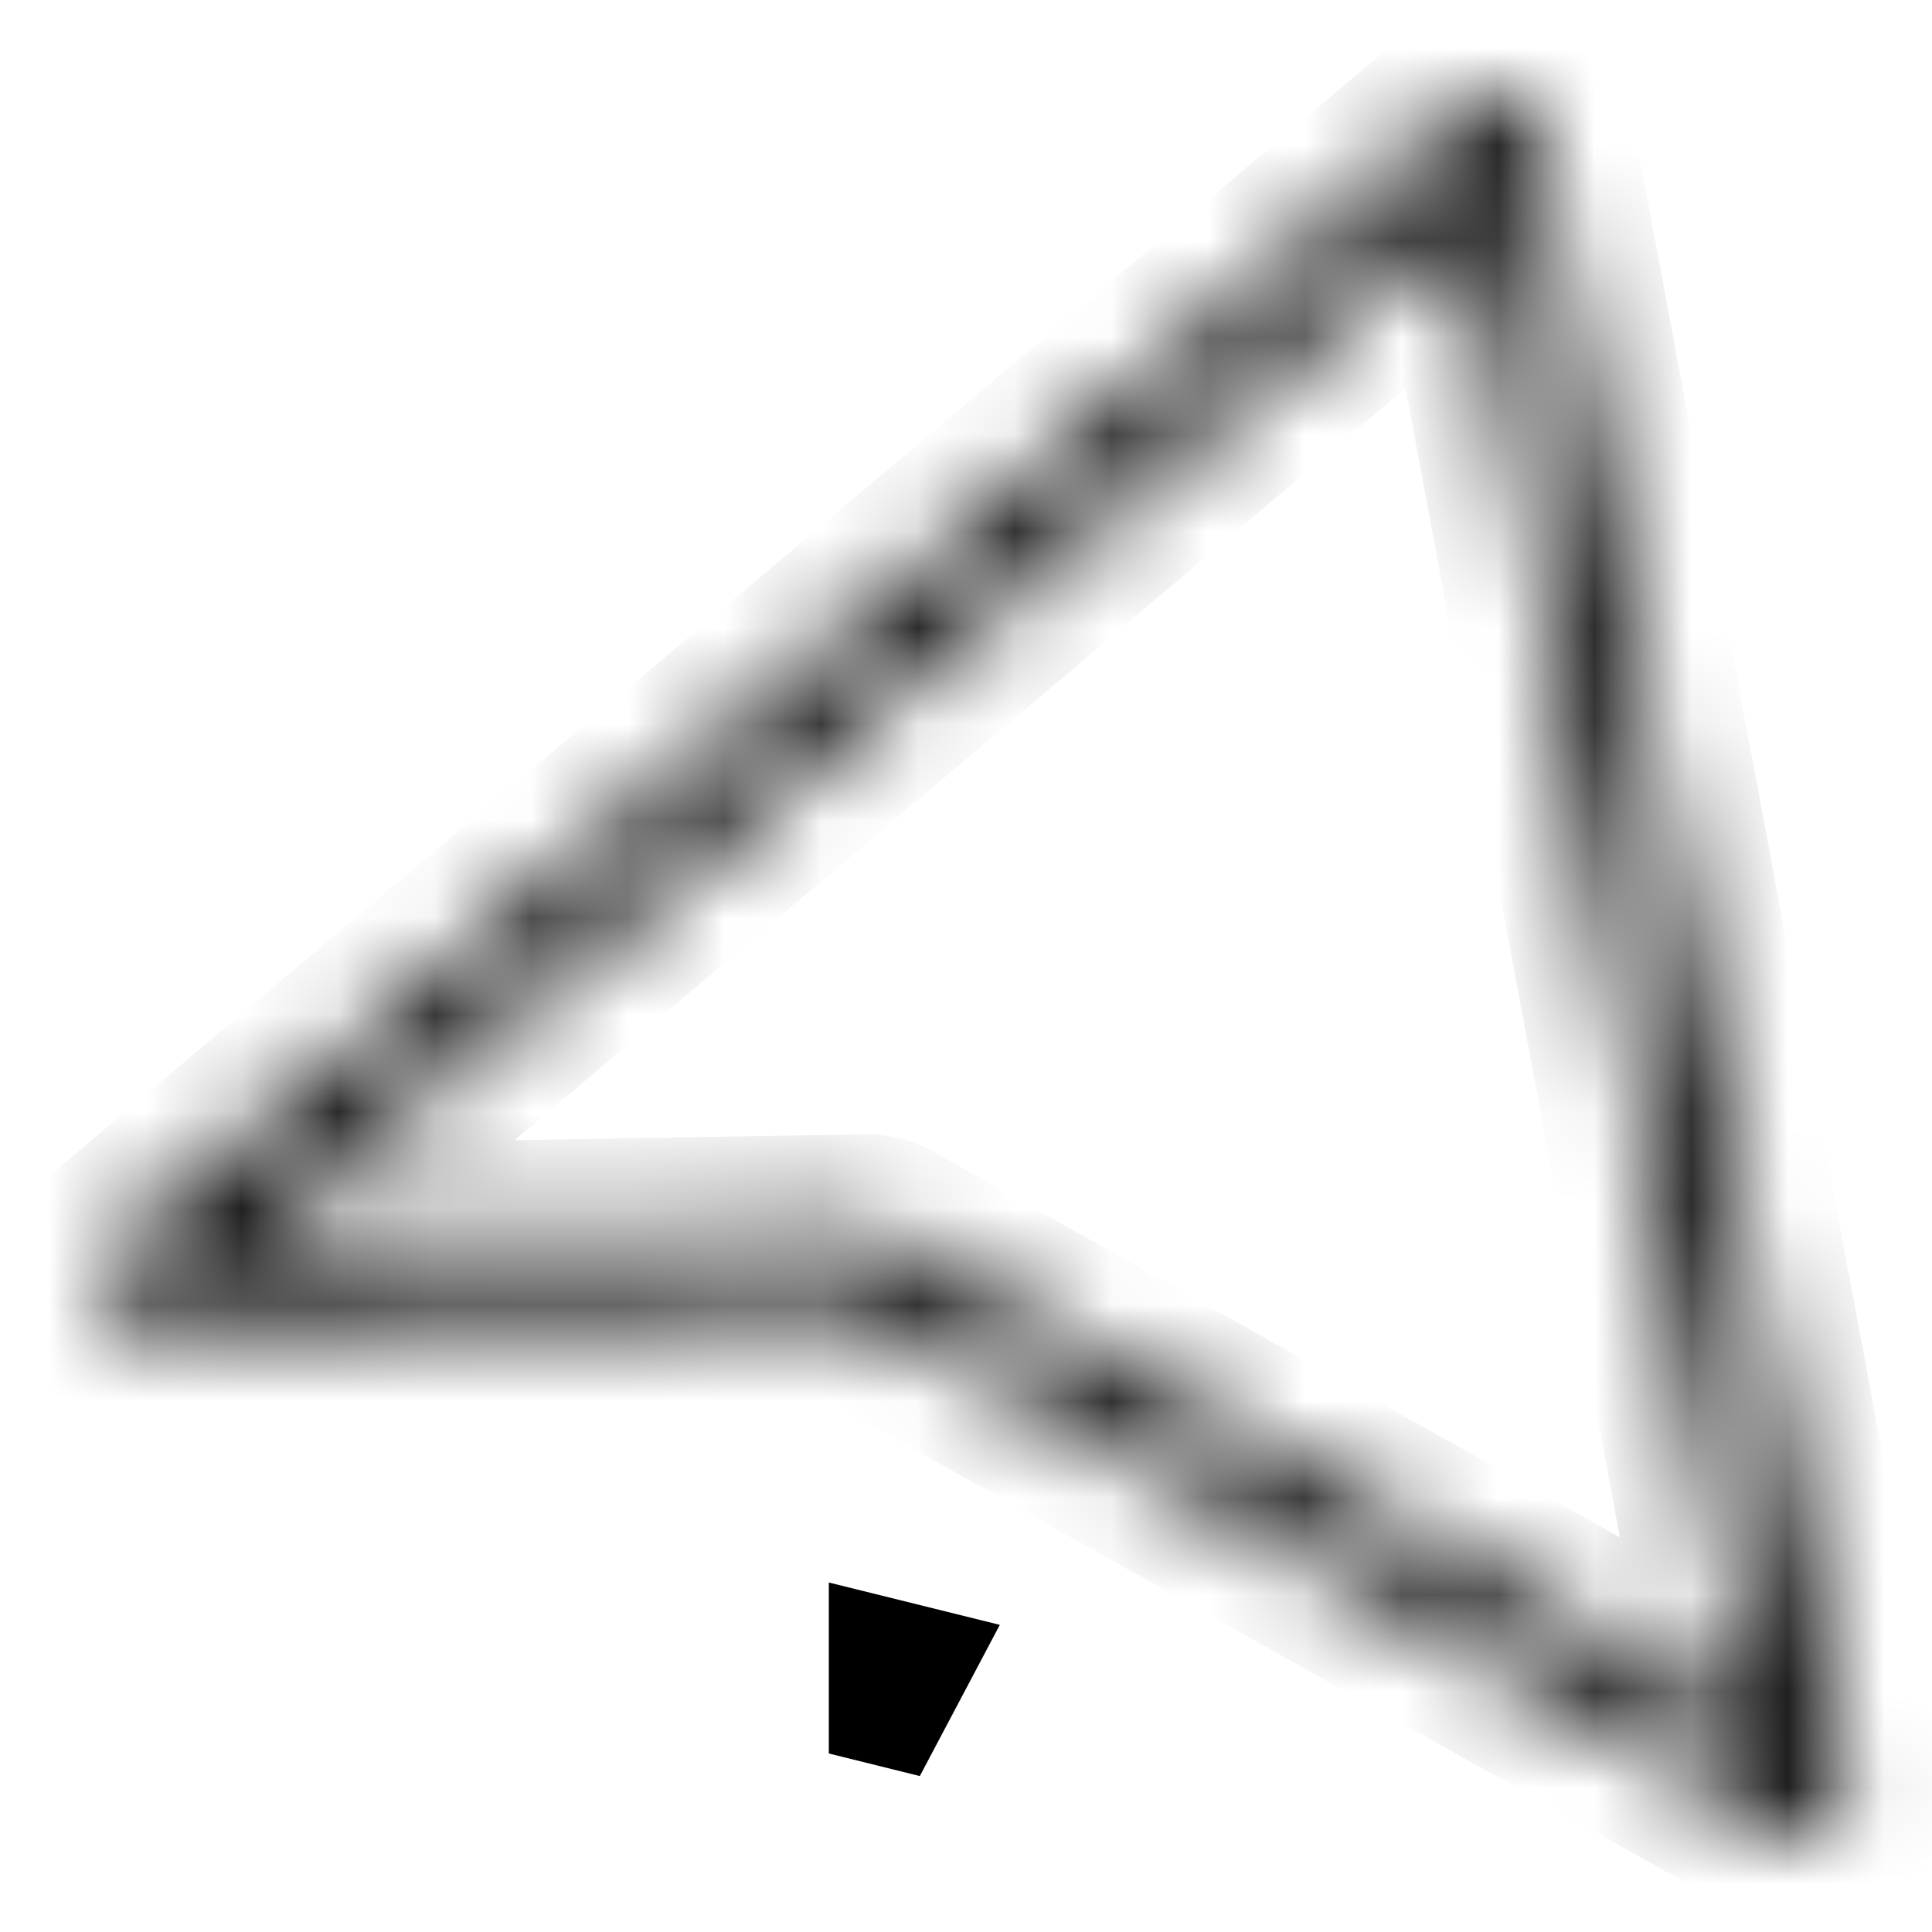 <svg width="20" height="20" viewBox="0 0 20 20" fill="none" xmlns="http://www.w3.org/2000/svg">
<mask id="path-1-inside-1_534_5605" fill="white">
<path d="M18.713 19C18.632 19 18.578 18.973 18.523 18.946L8.878 13.527L1.401 13.69C1.238 13.69 1.075 13.581 1.021 13.419C0.967 13.256 1.021 13.067 1.13 12.958L15.218 1.091C15.326 1.01 15.489 0.983 15.624 1.01C15.76 1.064 15.868 1.173 15.895 1.308L19.119 18.512C19.147 18.675 19.092 18.837 18.957 18.919C18.876 18.973 18.794 19 18.713 19ZM8.987 12.742C9.068 12.742 9.122 12.769 9.176 12.796L18.144 17.835L15.218 2.148L2.538 12.85L8.987 12.742Z"/>
</mask>
<path d="M18.523 18.946L18.034 19.818L18.055 19.829L18.076 19.84L18.523 18.946ZM8.878 13.527L9.368 12.655L9.13 12.521L8.857 12.527L8.878 13.527ZM1.401 13.69V14.69H1.411L1.422 14.69L1.401 13.69ZM1.13 12.958L0.485 12.193L0.453 12.221L0.423 12.251L1.13 12.958ZM15.218 1.091L14.618 0.291L14.595 0.308L14.574 0.327L15.218 1.091ZM15.624 1.01L15.996 0.082L15.911 0.048L15.821 0.03L15.624 1.01ZM15.895 1.308L16.878 1.124L16.876 1.112L15.895 1.308ZM19.119 18.512L20.106 18.348L20.104 18.338L20.102 18.328L19.119 18.512ZM18.957 18.919L18.442 18.061L18.422 18.073L18.402 18.087L18.957 18.919ZM8.987 12.742V11.742H8.978L8.97 11.742L8.987 12.742ZM9.176 12.796L9.666 11.924L9.645 11.912L9.623 11.901L9.176 12.796ZM18.144 17.835L17.654 18.707L19.52 19.755L19.127 17.652L18.144 17.835ZM15.218 2.148L16.201 1.965L15.886 0.276L14.573 1.384L15.218 2.148ZM2.538 12.85L1.893 12.086L-0.252 13.897L2.555 13.85L2.538 12.85ZM18.713 18C18.791 18 18.864 18.014 18.924 18.034C18.971 18.05 19.006 18.069 18.971 18.051L18.076 19.84C18.138 19.871 18.377 20 18.713 20V18ZM19.013 18.074L9.368 12.655L8.388 14.399L18.034 19.818L19.013 18.074ZM8.857 12.527L1.379 12.69L1.422 14.69L8.9 14.527L8.857 12.527ZM1.401 12.69C1.538 12.69 1.655 12.734 1.744 12.796C1.834 12.86 1.923 12.961 1.97 13.103L0.073 13.735C0.27 14.327 0.83 14.69 1.401 14.69V12.69ZM1.97 13.103C2.011 13.225 2.004 13.333 1.985 13.411C1.966 13.486 1.924 13.578 1.837 13.665L0.423 12.251C0.061 12.613 -0.108 13.194 0.073 13.735L1.97 13.103ZM1.774 13.723L15.862 1.856L14.574 0.327L0.485 12.193L1.774 13.723ZM15.818 1.891C15.727 1.959 15.646 1.983 15.598 1.992C15.549 2.002 15.493 2.004 15.428 1.991L15.821 0.03C15.458 -0.043 14.993 0.01 14.618 0.291L15.818 1.891ZM15.253 1.939C15.159 1.901 14.97 1.781 14.915 1.504L16.876 1.112C16.767 0.565 16.36 0.228 15.996 0.082L15.253 1.939ZM14.912 1.492L18.137 18.697L20.102 18.328L16.878 1.124L14.912 1.492ZM18.133 18.677C18.112 18.549 18.136 18.245 18.442 18.061L19.471 19.776C20.049 19.43 20.181 18.801 20.106 18.348L18.133 18.677ZM18.402 18.087C18.452 18.054 18.56 18 18.713 18V20C19.029 20 19.3 19.892 19.512 19.751L18.402 18.087ZM8.987 13.742C8.909 13.742 8.836 13.727 8.775 13.707C8.728 13.691 8.694 13.673 8.729 13.69L9.623 11.901C9.561 11.87 9.323 11.742 8.987 11.742V13.742ZM8.686 13.668L17.654 18.707L18.634 16.963L9.666 11.924L8.686 13.668ZM19.127 17.652L16.201 1.965L14.235 2.331L17.161 18.018L19.127 17.652ZM14.573 1.384L1.893 12.086L3.183 13.614L15.863 2.912L14.573 1.384ZM2.555 13.85L9.003 13.741L8.97 11.742L2.522 11.85L2.555 13.85Z" fill="black" mask="url(#path-1-inside-1_534_5605)"/>
<path d="M9.08 18.152V17.021L9.609 17.152L9.08 18.152Z" stroke="black"/>
</svg>
